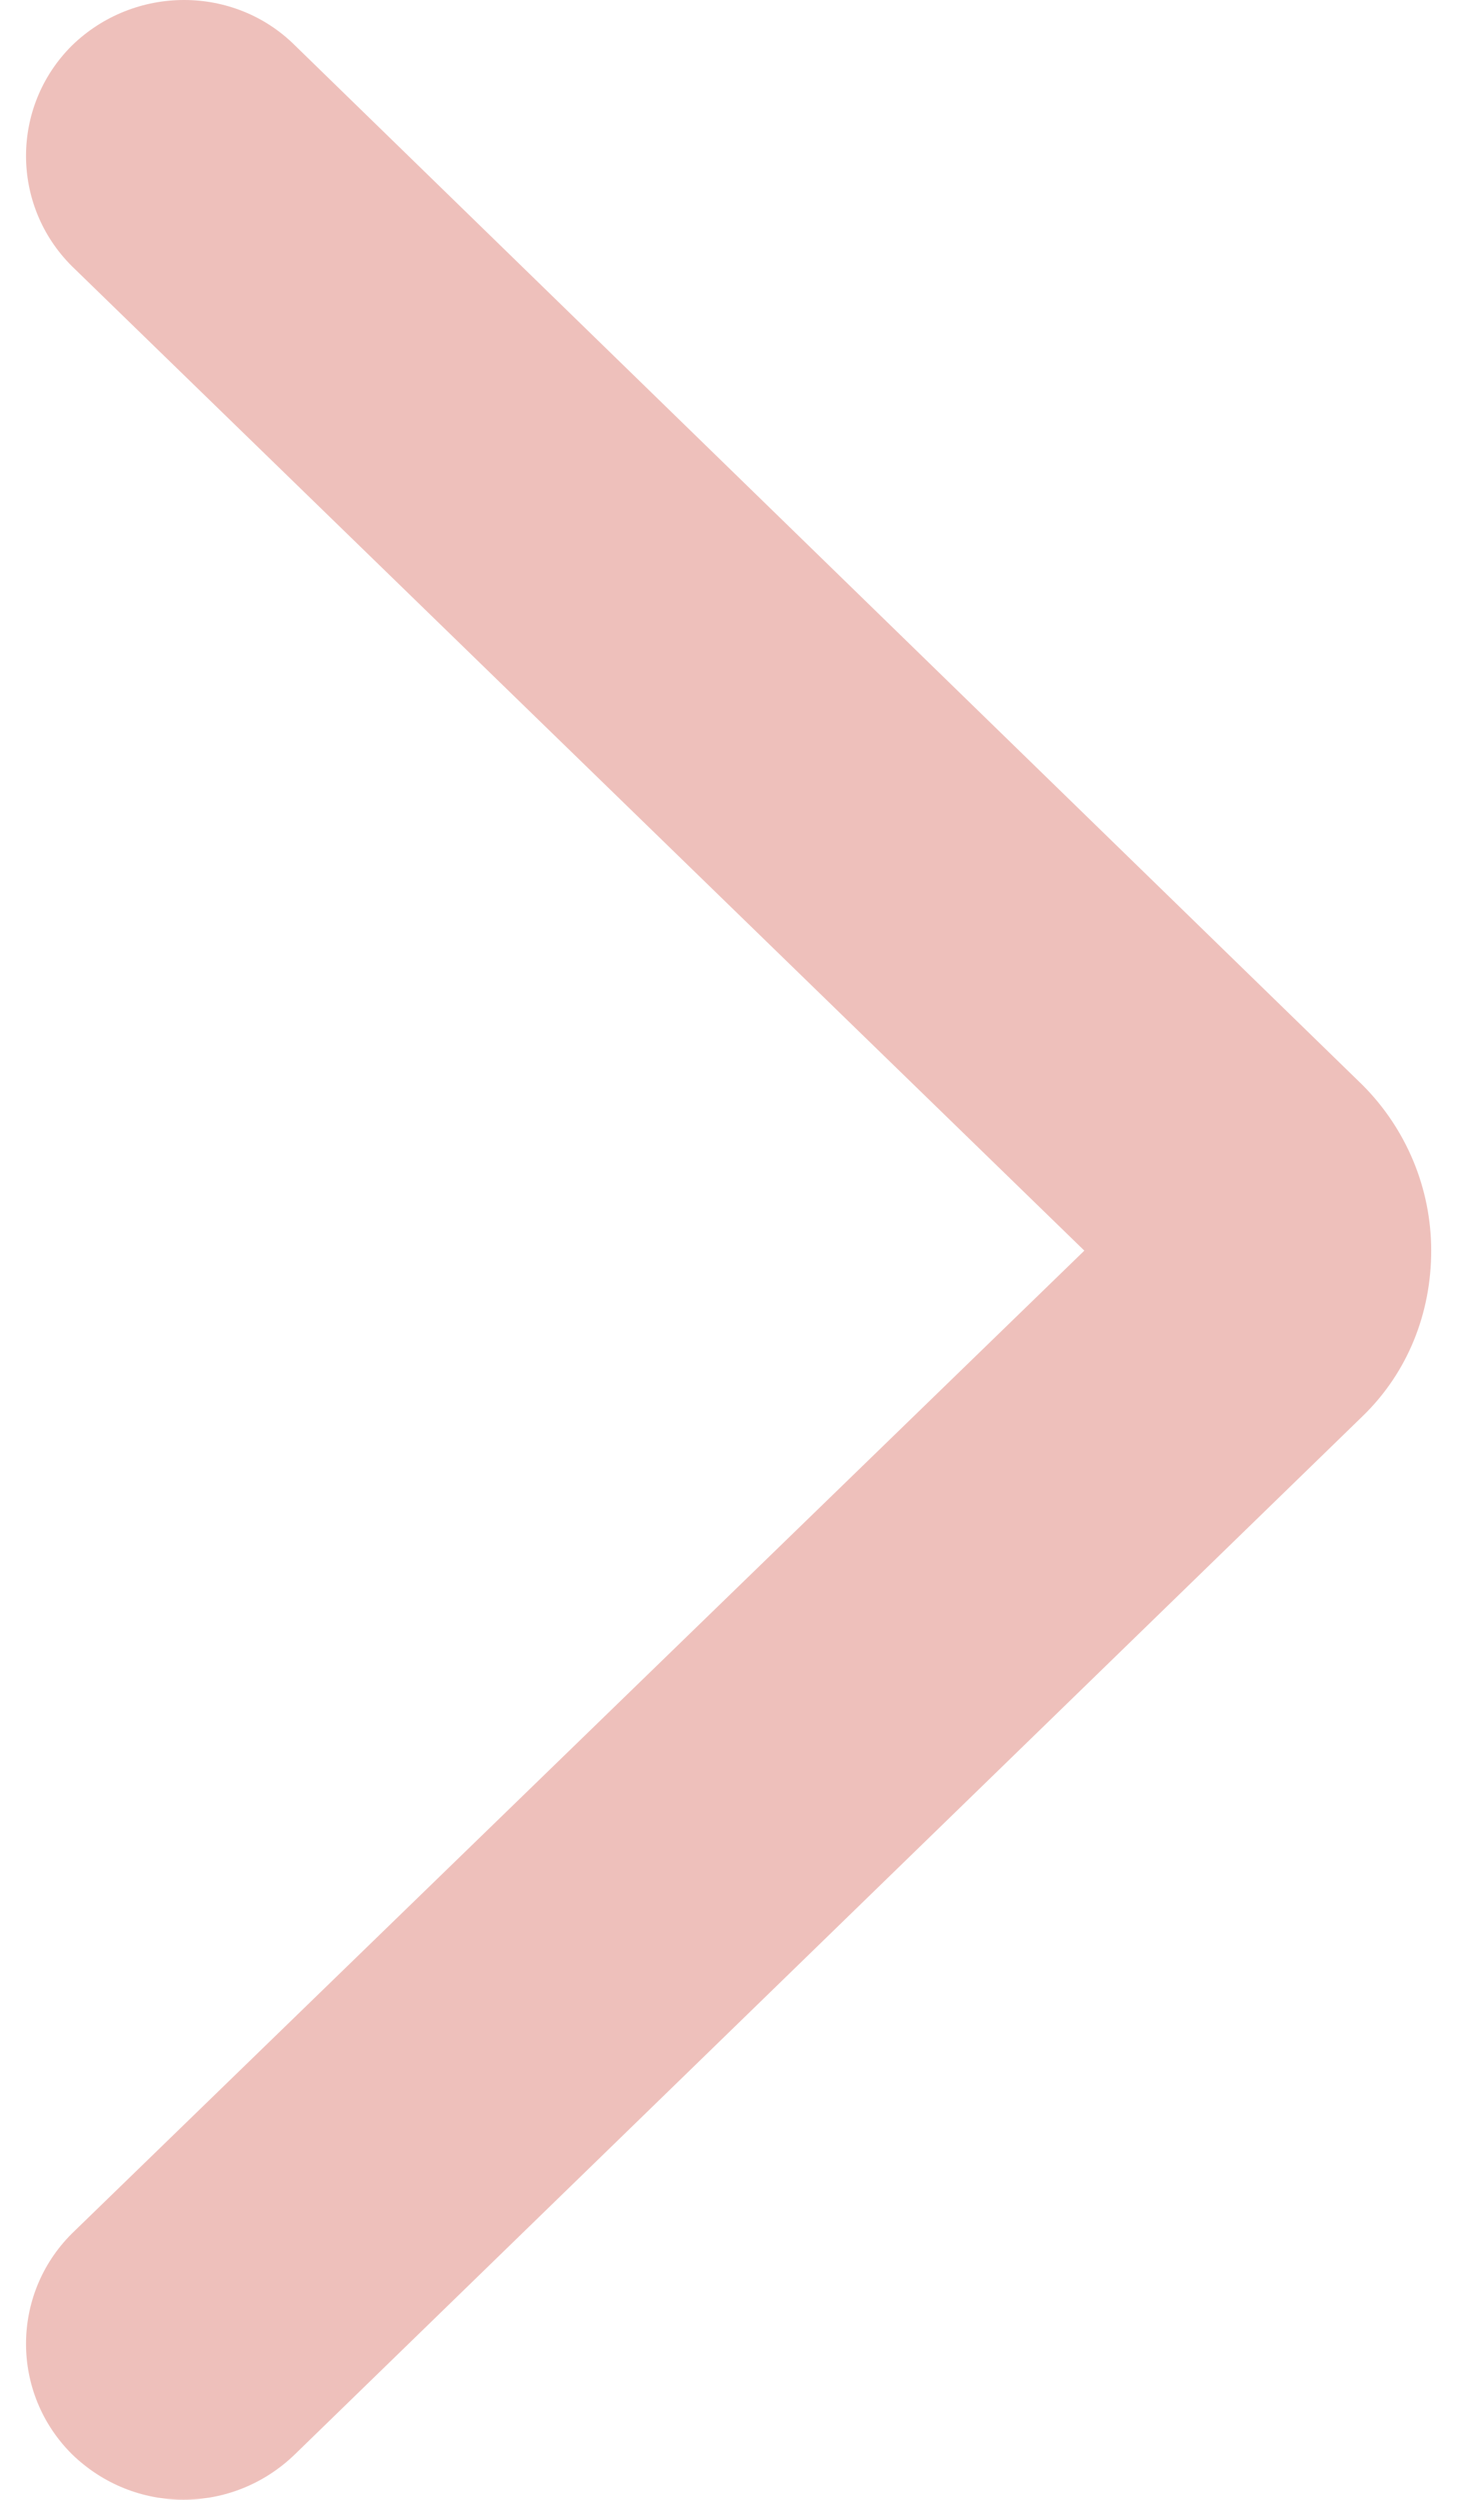 <svg width="19" height="32" viewBox="0 0 19 32" fill="none" xmlns="http://www.w3.org/2000/svg">
<path fill-rule="evenodd" clip-rule="evenodd" d="M17.444 18.131C18.024 17.57 18.324 16.81 18.324 16.01C18.324 15.21 18.004 14.45 17.444 13.889L3.78 0.585C2.999 -0.195 1.719 -0.195 0.919 0.585C0.138 1.365 0.138 2.626 0.919 3.406L13.883 16.01L0.919 28.594C0.138 29.374 0.138 30.635 0.919 31.415C1.719 32.195 2.979 32.195 3.78 31.415" fill="#EEC0BB"/>
</svg>
